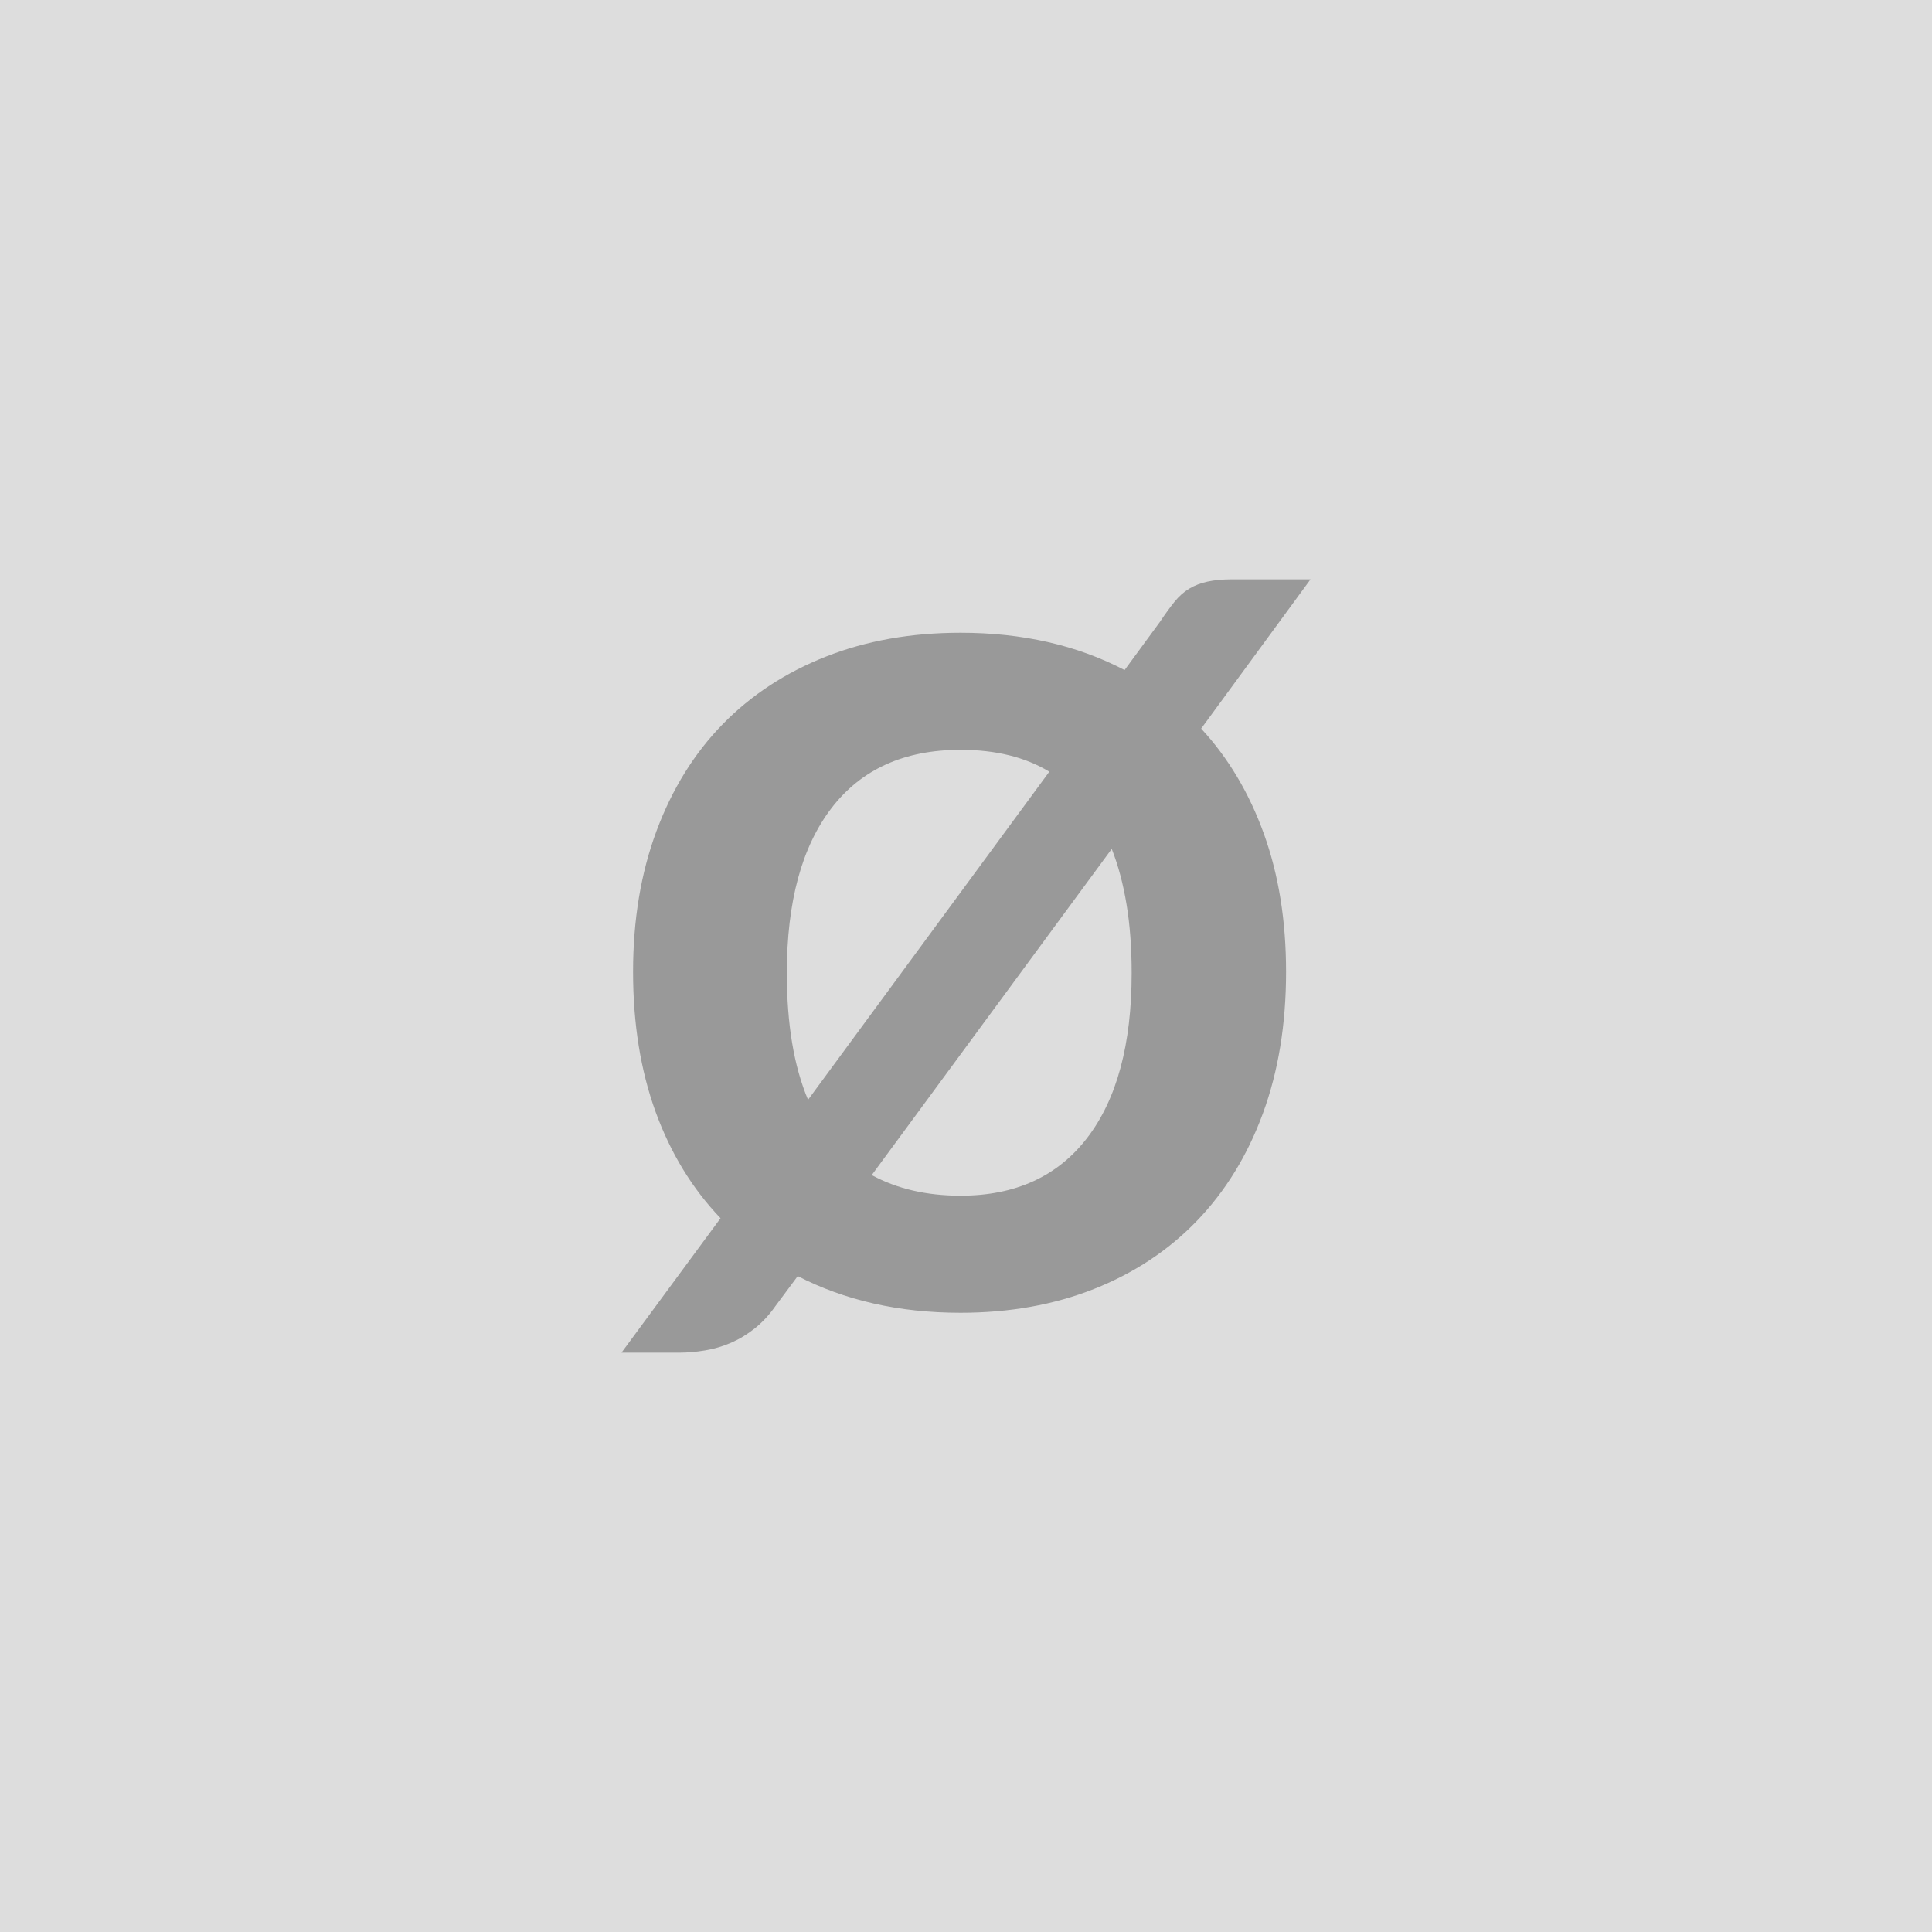 <svg xmlns="http://www.w3.org/2000/svg" width="512" height="512"
     viewBox="0 0 512 512">
    <rect width="100%" height="100%" fill="#DDDDDD"/>
    <path d="M294.62 224.97L231.02 311.41Q241.08 316.87 254.55 316.87L254.55 316.87Q276.37 316.87 288.14 301.52Q299.90 286.18 299.90 257.88L299.90 257.88Q299.90 247.82 298.54 239.63Q297.18 231.45 294.62 224.97L294.62 224.97ZM214.14 291.46L278.08 204.51Q268.53 198.71 254.55 198.71L254.55 198.71Q232.22 198.71 220.37 214.14Q208.52 229.57 208.52 257.88L208.52 257.88Q208.52 278.16 214.14 291.46L214.14 291.46ZM347.30 153.53L318.32 193.09Q329.06 204.68 334.94 220.96Q340.82 237.24 340.82 257.53L340.82 257.53Q340.82 278.34 334.69 295.04Q328.55 311.75 317.21 323.52Q305.87 335.28 289.93 341.59Q273.99 347.90 254.55 347.90L254.55 347.90Q242.27 347.90 231.45 345.43Q220.62 342.95 211.41 338.18L211.41 338.18L205.45 346.19Q203.06 349.60 200.08 351.99Q197.09 354.38 193.77 355.83Q190.44 357.28 186.86 357.87Q183.28 358.47 180.04 358.47L180.04 358.47L164.70 358.47L190.95 322.84Q179.70 311.07 173.73 294.62Q167.77 278.16 167.77 257.53L167.77 257.53Q167.77 236.90 173.99 220.19Q180.21 203.49 191.55 191.89Q202.89 180.30 218.92 173.99Q234.94 167.68 254.55 167.68L254.55 167.68Q279.10 167.68 298.03 177.57L298.03 177.57L307.41 164.78Q309.45 161.71 311.24 159.50Q313.03 157.28 315.16 156.00Q317.29 154.72 320.02 154.13Q322.75 153.53 326.50 153.53L326.50 153.53L347.30 153.53Z"
          fill="#999999"/>
</svg>